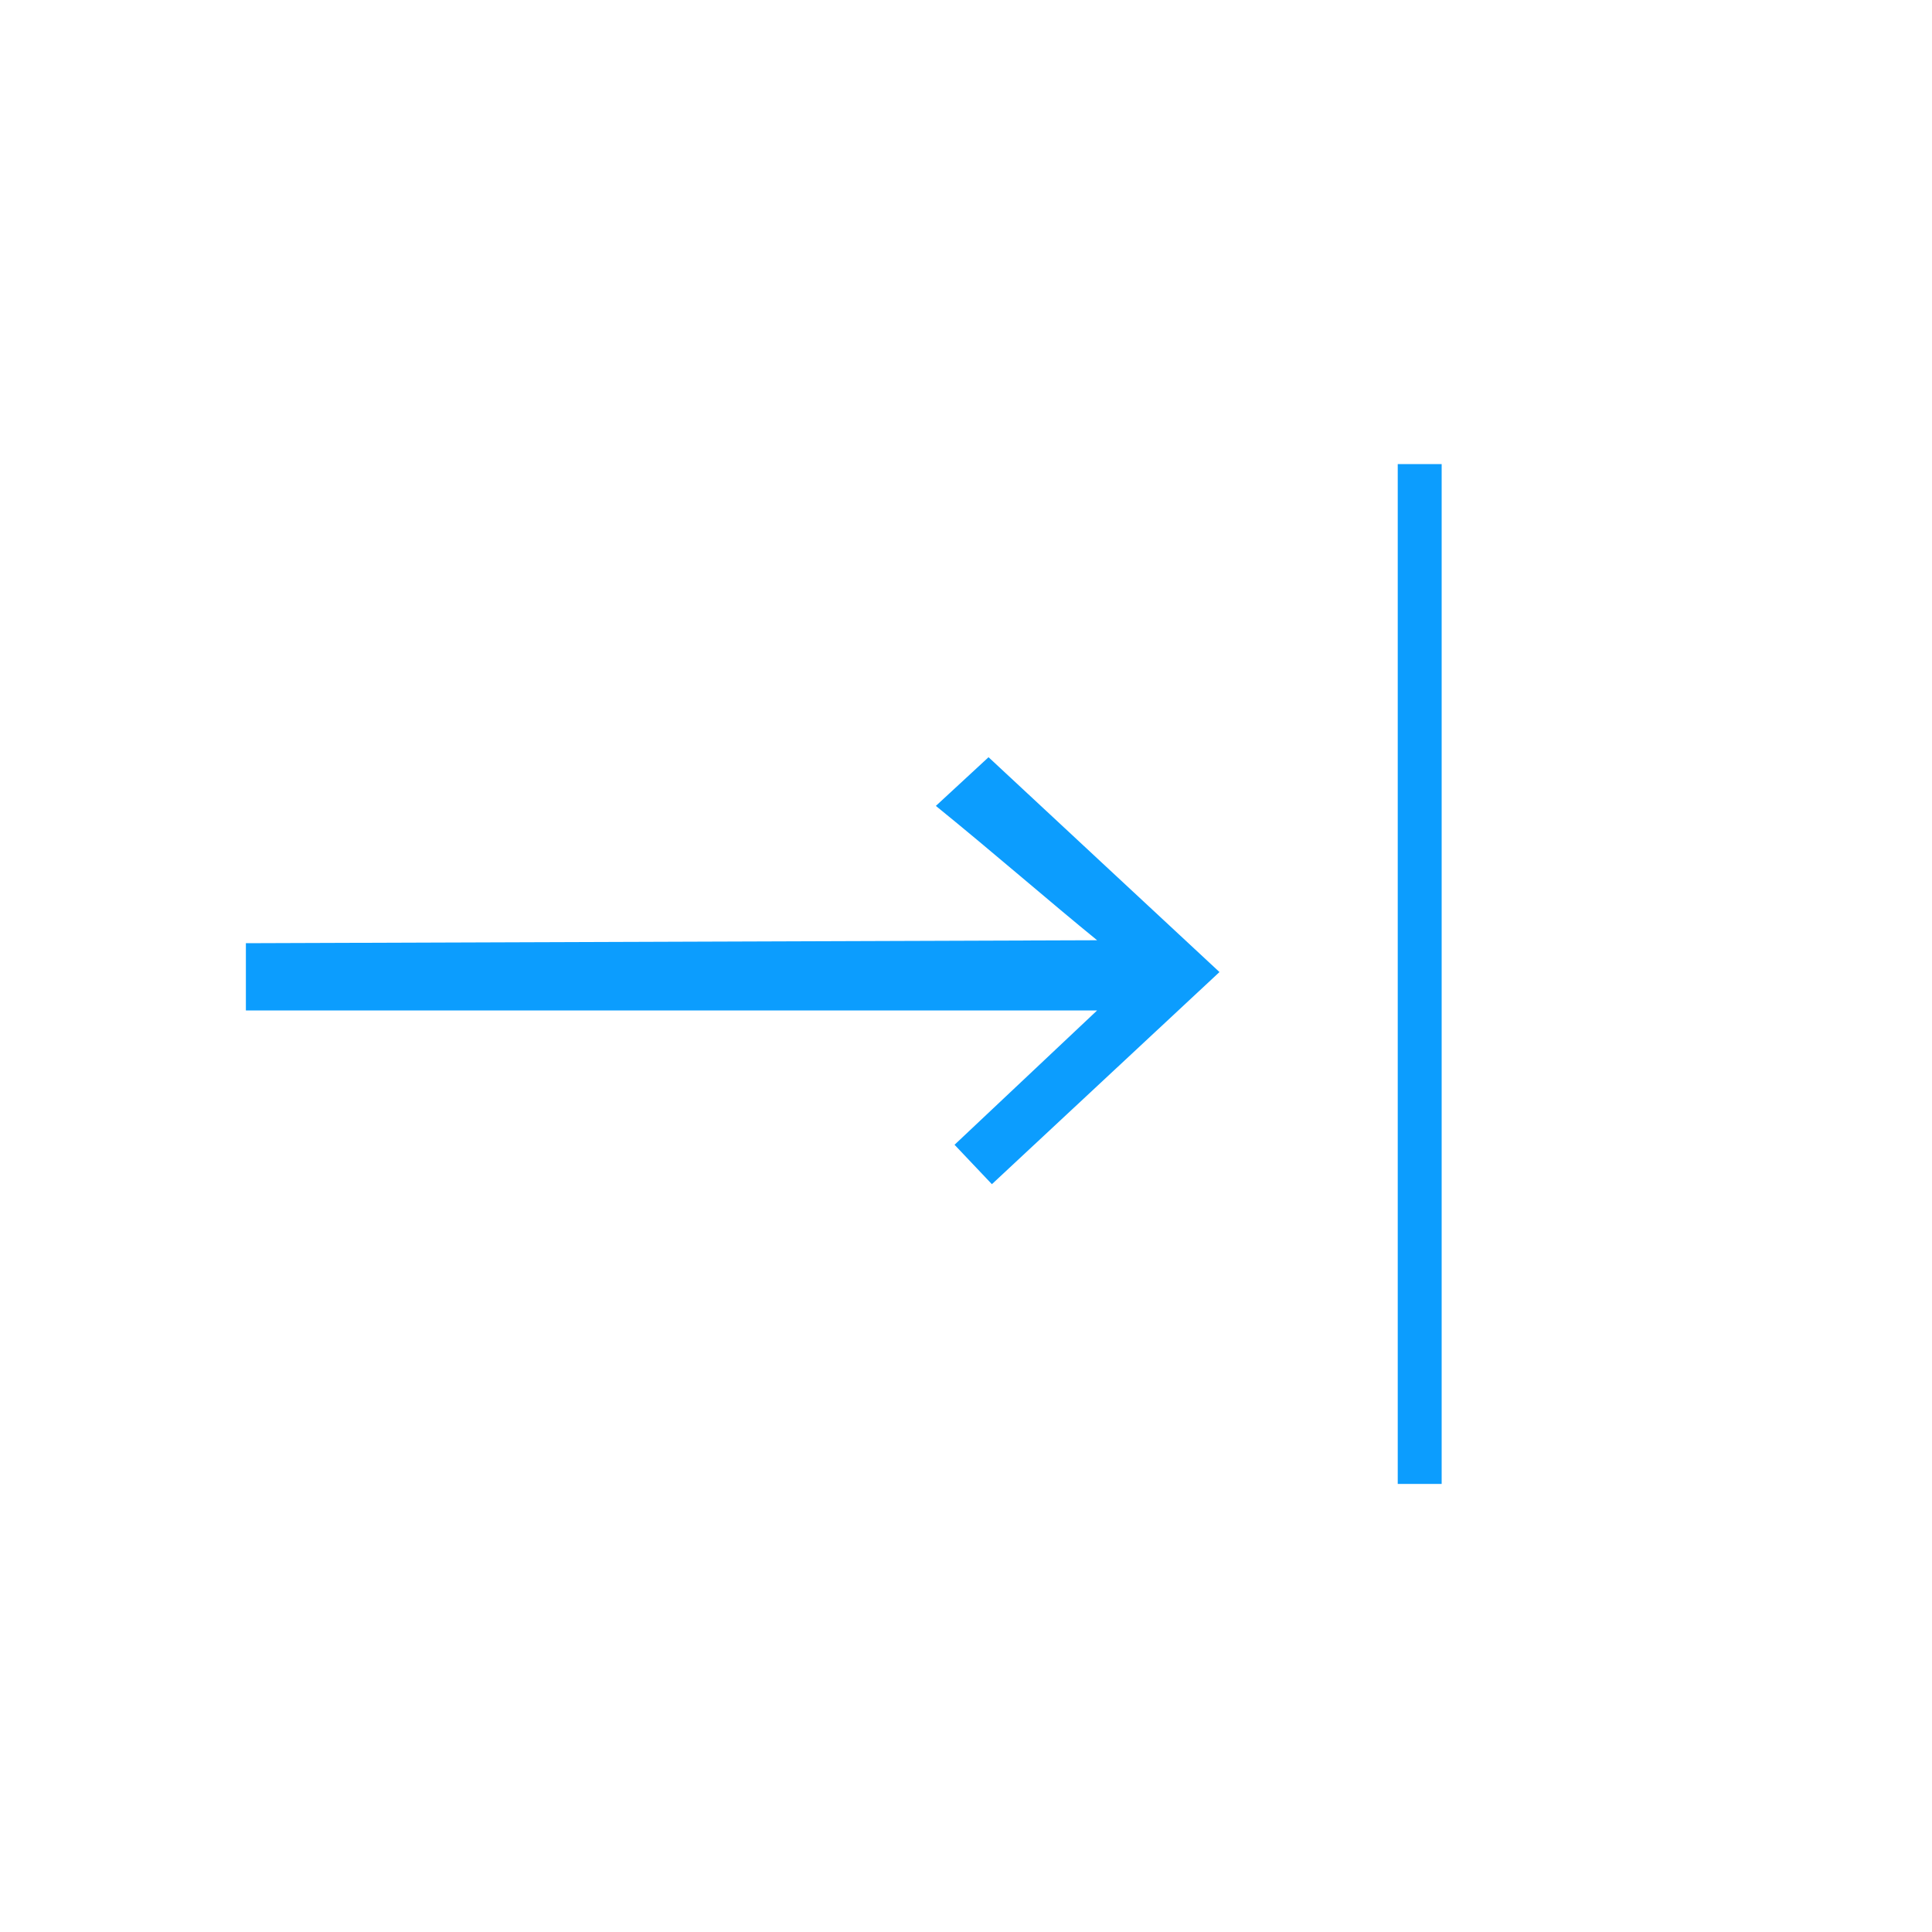 <svg width="150" height="150" viewBox="0 0 150 150" fill="none" xmlns="http://www.w3.org/2000/svg">
<path d="M19.09 73.22V78.45H85.18C80.95 82.44 77.64 85.55 74.11 88.88C75.13 89.95 75.97 90.84 77.01 91.94C82.89 86.46 88.55 81.18 94.68 75.47C88.78 69.98 83.04 64.65 76.75 58.79C75.65 59.81 74.74 60.64 72.66 62.57C77.11 66.18 81.54 70.04 85.18 73L19.1 73.23L19.09 73.22Z" fill="#0C9DFE"/>
<path d="M111.93 36.03H108.52V115.21C111.5 115.21 109 115.21 111.93 115.21V36.03Z" fill="#0C9DFE"/>
</svg>
